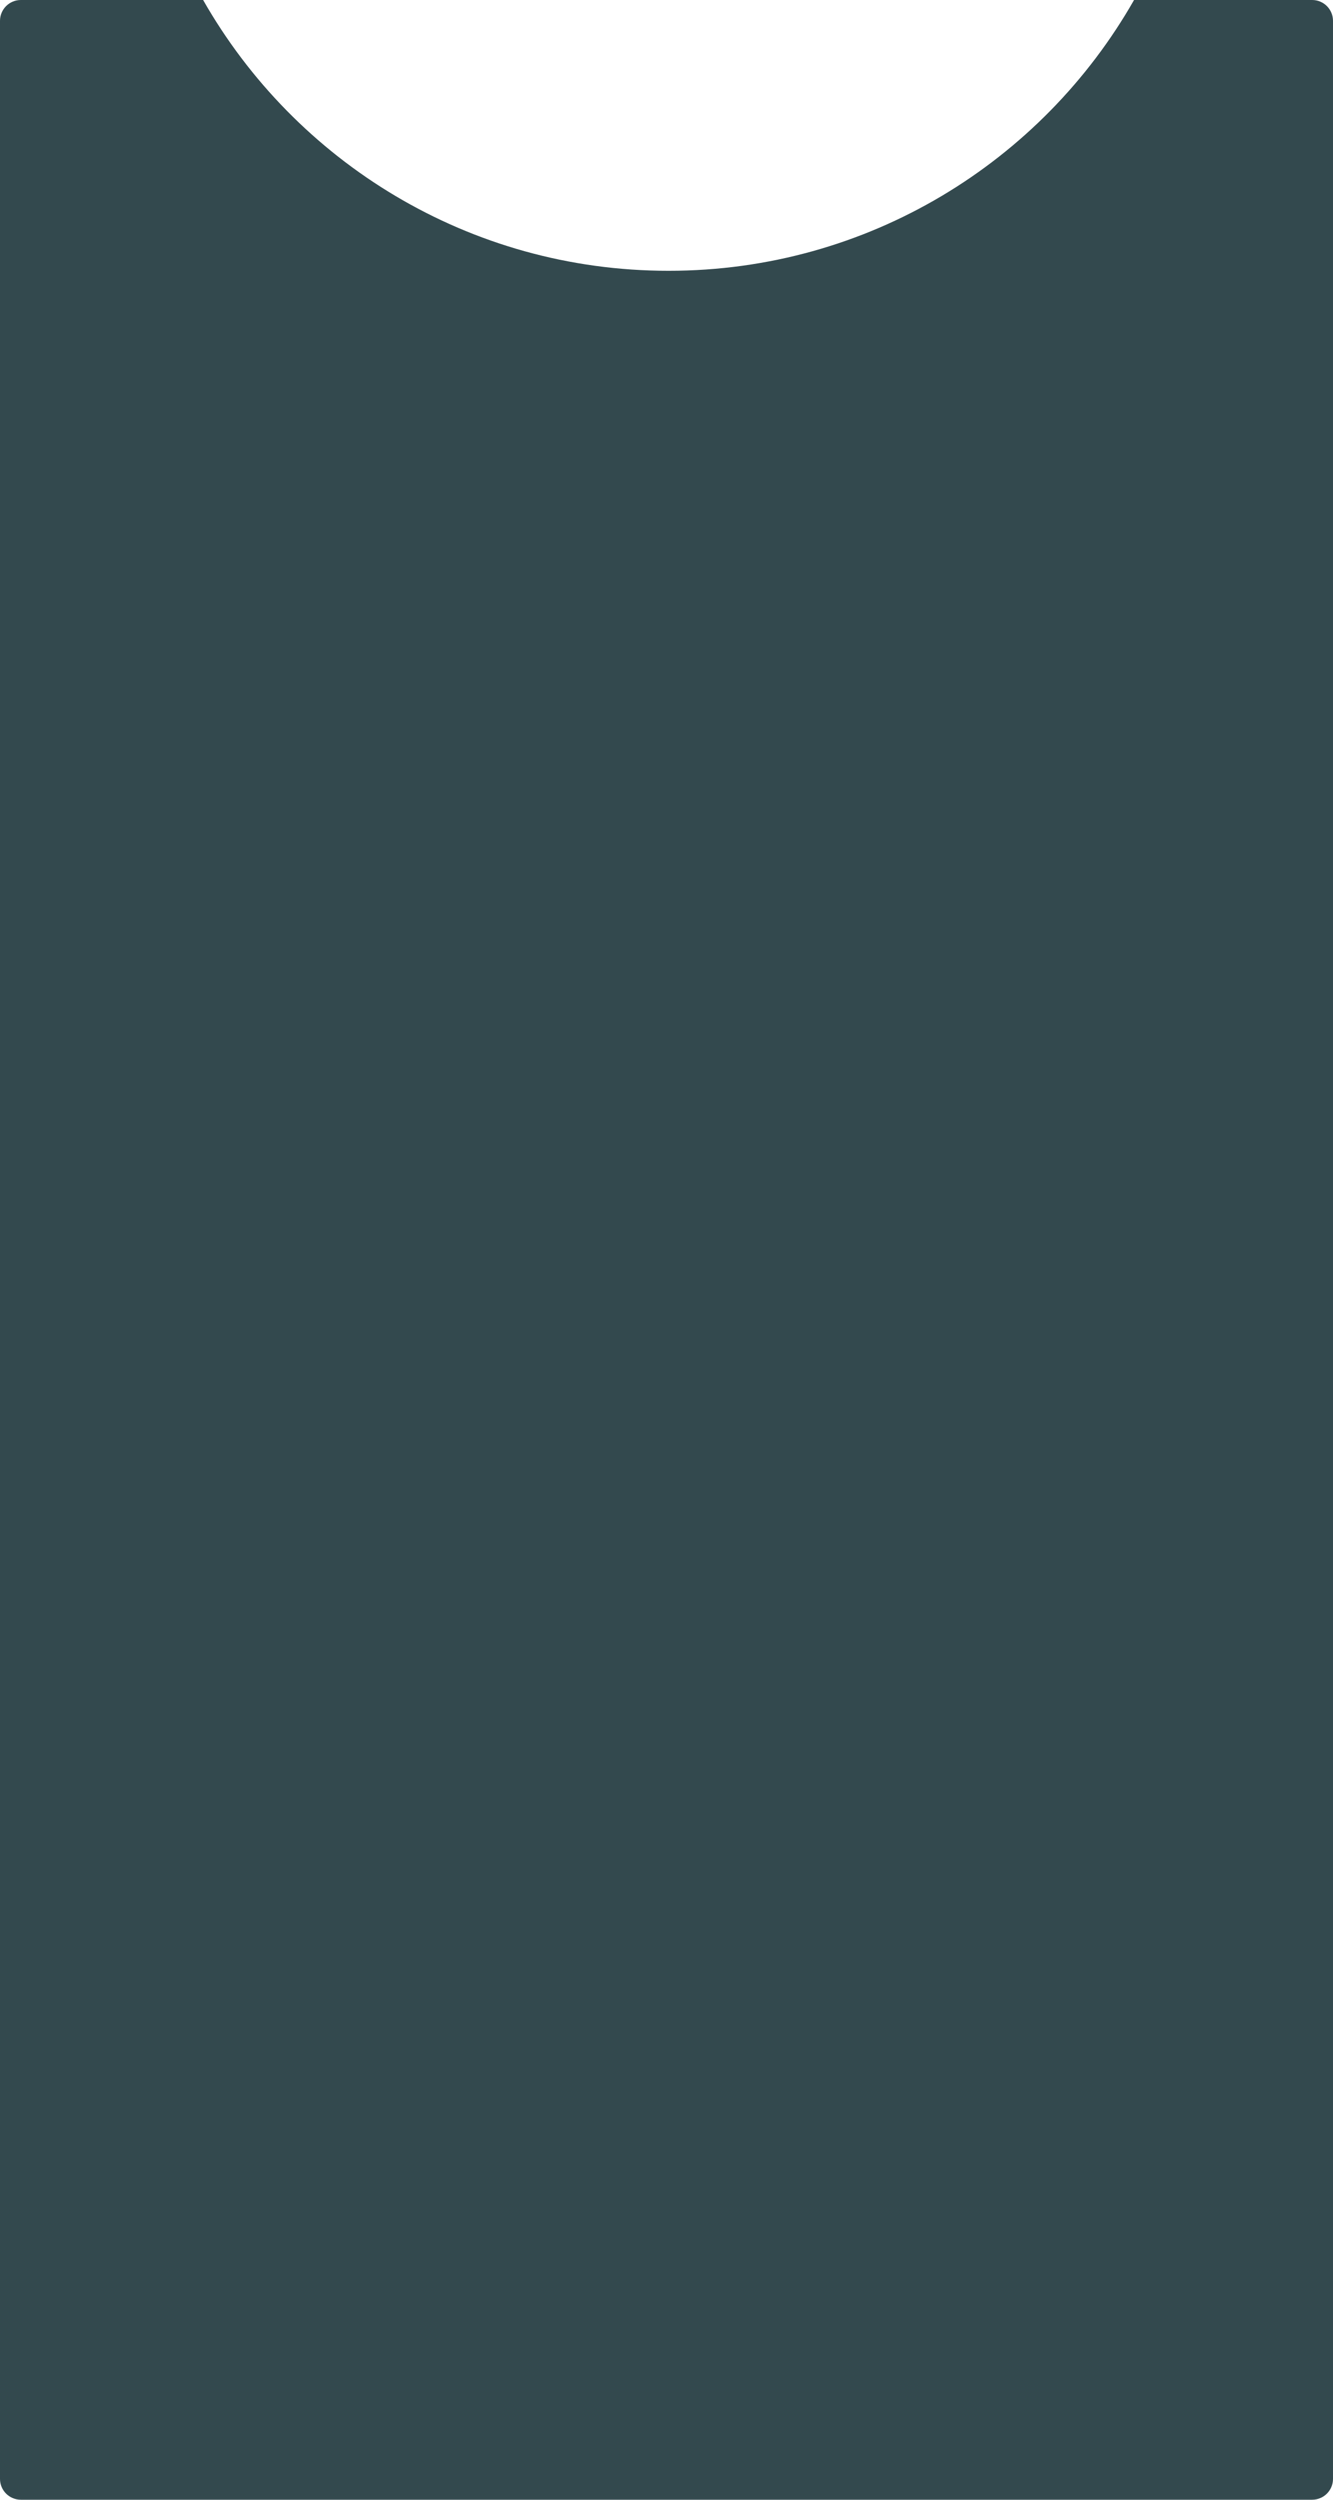 <?xml version="1.0" encoding="UTF-8"?>
<svg width="320px" height="600px" viewBox="0 0 320 600" version="1.1" xmlns="http://www.w3.org/2000/svg" xmlns:xlink="http://www.w3.org/1999/xlink">
    <!-- Generator: Sketch 46.2 (44496) - http://www.bohemiancoding.com/sketch -->
    <title>Combined Shape</title>
    <desc>Created with Sketch.</desc>
    <defs></defs>
    <g id="Page-1" stroke="none" stroke-width="1" fill="none" fill-rule="evenodd" fill-opacity="0.8">
        <g id="Artboard-2" transform="translate(-205, -242)" fill="#001C22">
            <path d="M253.761,242 L210,242 L210,242 C207.239,242 205,244.239 205,247 L205,247 L205,837 C205,839.761 207.239,842 210,842 L520,842 C522.761,842 525,839.761 525,837 L525,247 C525,244.239 522.761,242 520,242 L477.239,242 C455.13,280.822 413.372,307 365.5,307 C317.628,307 275.87,280.822 253.761,242 Z" id="Combined-Shape"></path>
        </g>
    </g>
</svg>